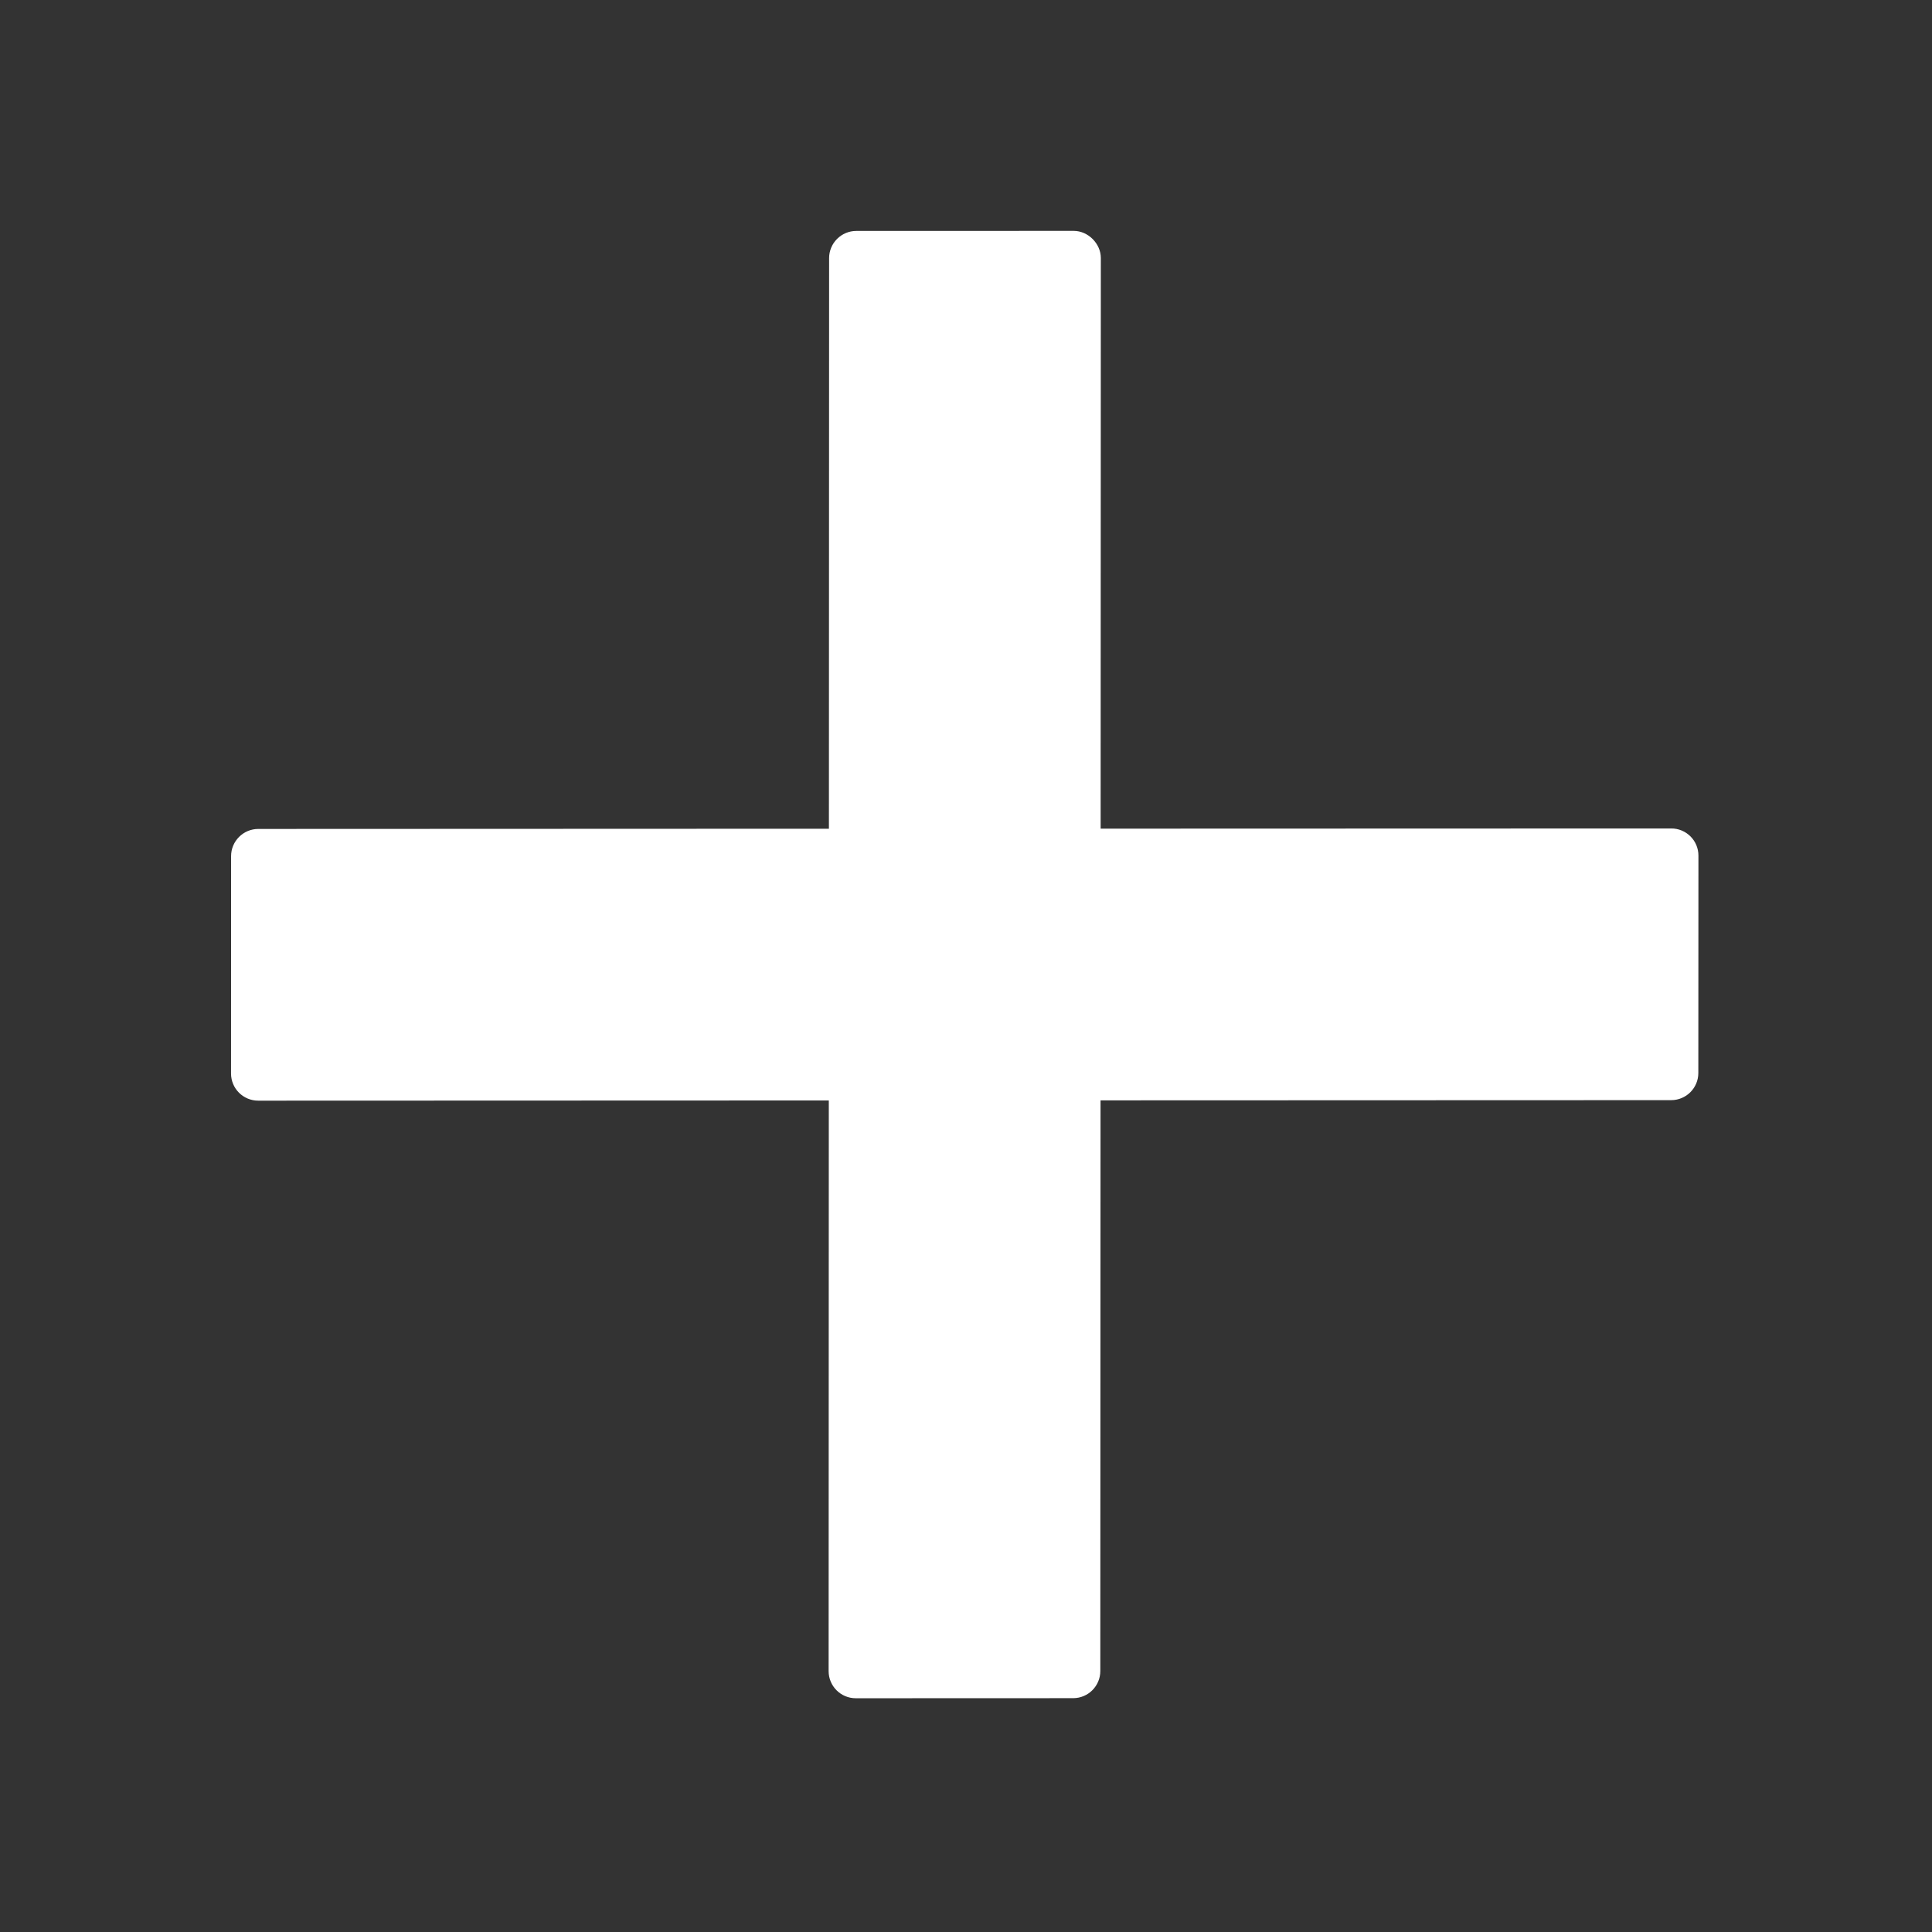 <?xml version="1.0" encoding="UTF-8"?>
<svg xmlns="http://www.w3.org/2000/svg" xmlns:xlink="http://www.w3.org/1999/xlink" width="375pt" height="375pt" viewBox="0 0 375 375" version="1.2">
<rect x="0" y="0" width="375" height="375" fill="#333333" stroke="none"/>
<defs>
<clipPath id="clip1">
  <path d="M 44 44 L 330 44 L 330 330 L 44 330 Z M 44 44 "/>
</clipPath>
<clipPath id="clip2">
  <path d="M 187.703 21.145 L 353.695 187.141 L 187.172 353.664 L 21.18 187.668 Z M 187.703 21.145 "/>
</clipPath>
<clipPath id="clip3">
  <path d="M 187.703 21.145 L 353.695 187.141 L 187.172 353.664 L 21.18 187.668 Z M 187.703 21.145 "/>
</clipPath>
</defs>
<g id="surface1">
<g clip-path="url(#clip1)" clip-rule="nonzero">
<g clip-path="url(#clip2)" clip-rule="nonzero">
<g clip-path="url(#clip3)" clip-rule="nonzero">
<path style=" stroke:none;fill-rule:nonzero;fill:rgb(100%,100%,100%);fill-opacity:1;" d="M 213.613 213.578 L 324.371 213.539 C 327.285 213.539 329.645 211.18 329.645 208.266 L 329.664 166.074 C 329.664 164.672 329.113 163.336 328.121 162.344 C 327.129 161.355 325.789 160.797 324.391 160.805 L 213.633 160.84 L 213.672 50.082 C 213.672 47.285 211.195 44.809 208.398 44.812 L 166.203 44.824 C 164.801 44.824 163.465 45.383 162.477 46.371 C 161.488 47.359 160.926 48.703 160.93 50.102 L 160.891 160.855 L 50.133 160.898 C 48.73 160.898 47.395 161.453 46.402 162.445 C 45.41 163.438 44.852 164.777 44.855 166.176 L 44.844 208.363 C 44.844 209.82 45.434 211.141 46.387 212.094 C 47.344 213.047 48.664 213.637 50.117 213.637 L 160.871 213.598 L 160.836 324.355 C 160.836 327.273 163.191 329.629 166.109 329.629 L 208.297 329.613 C 211.211 329.613 213.57 327.254 213.57 324.34 Z M 213.613 213.578 "/>
</g>
</g>
</g>
</g>
</svg>
